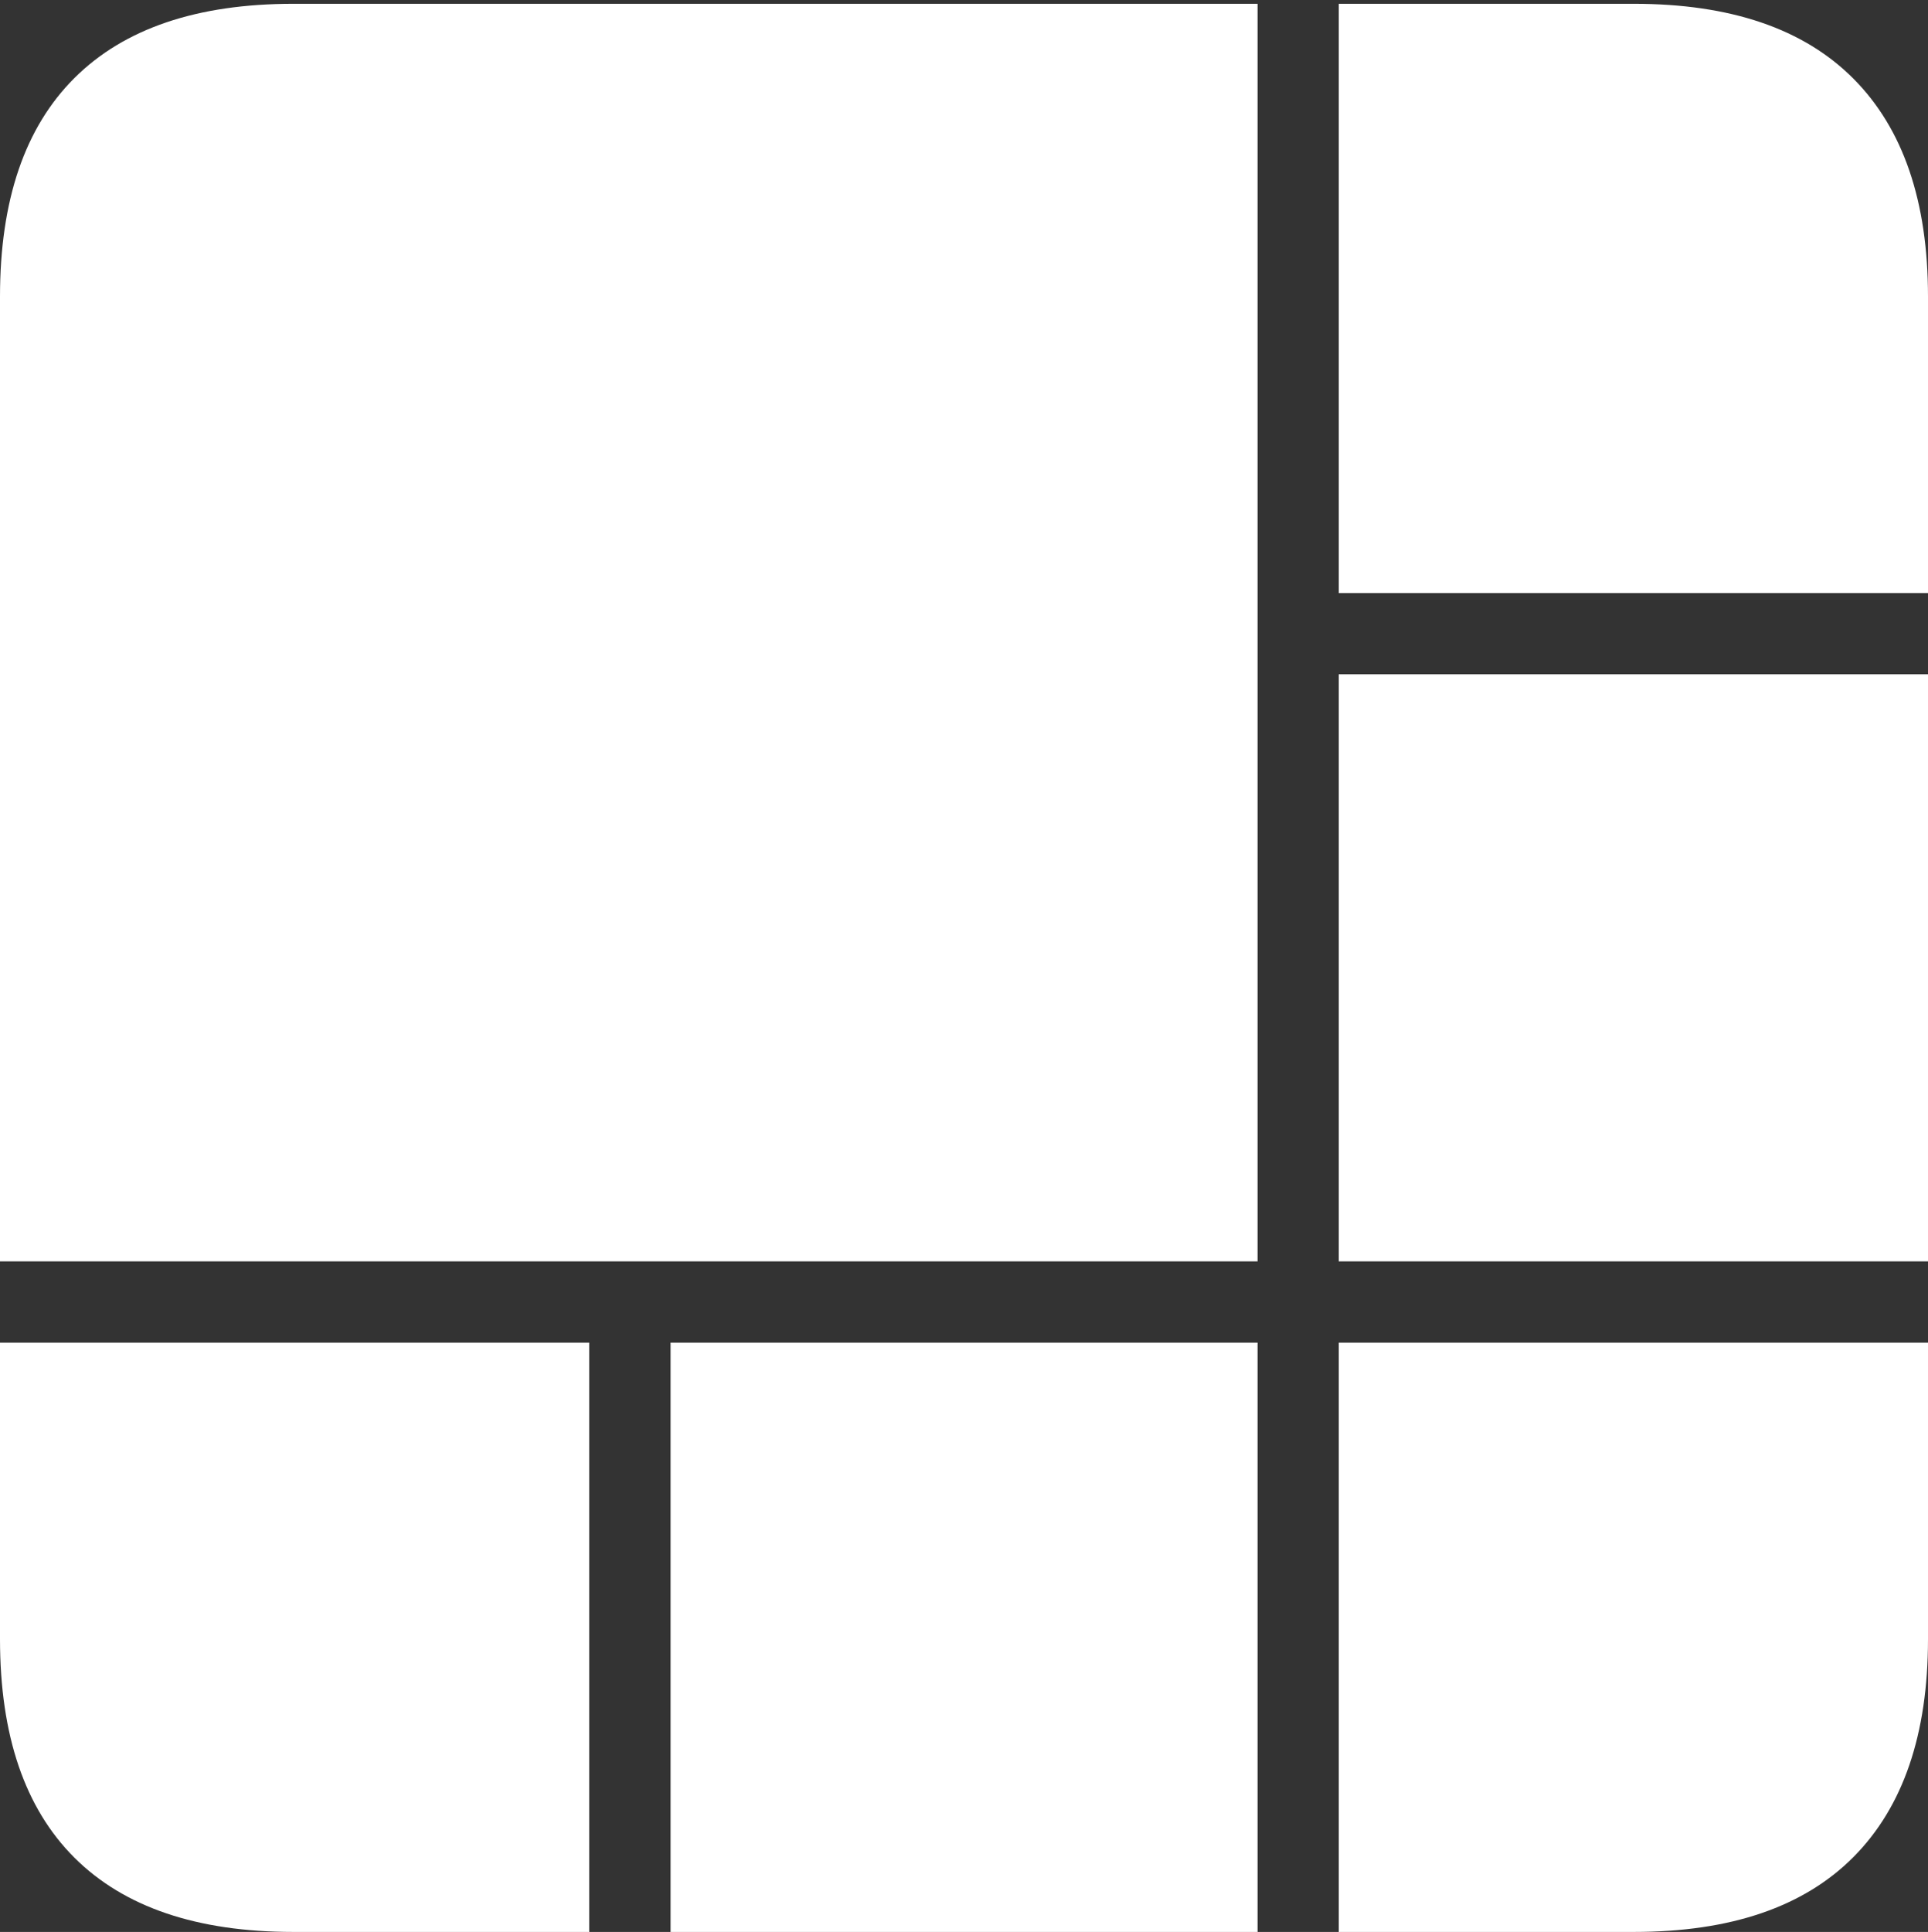 <?xml version="1.0" encoding="UTF-8"?>
<!--Generator: Apple Native CoreSVG 175-->
<!DOCTYPE svg
PUBLIC "-//W3C//DTD SVG 1.1//EN"
       "http://www.w3.org/Graphics/SVG/1.1/DTD/svg11.dtd">
<svg version="1.1" xmlns="http://www.w3.org/2000/svg" xmlns:xlink="http://www.w3.org/1999/xlink" width="17.289" height="17.323">
 <rect width="100%" height="100%" fill="#333333" stroke="none"/>
 <g>
  <rect height="17.323" opacity="0" width="17.289" x="0" y="0"/>
  <path d="M0 12.039L0 11.31L11.277 11.31L11.277 0.034L12.005 0.034L12.005 5.318L17.289 5.318L17.289 6.046L12.005 6.046L12.005 11.31L17.289 11.31L17.289 12.039L12.005 12.039L12.005 17.323L11.277 17.323L11.277 12.039L6.013 12.039L6.013 17.323L5.284 17.323L5.284 12.039ZM2.63 17.323L14.652 17.323Q15.953 17.323 16.621 16.651Q17.289 15.978 17.289 14.697L17.289 2.66Q17.289 1.378 16.621 0.706Q15.953 0.034 14.652 0.034L2.63 0.034Q1.336 0.034 0.668 0.699Q0 1.364 0 2.66L0 14.697Q0 15.992 0.668 16.658Q1.336 17.323 2.63 17.323Z" fill="#ffffff"/>
 </g>
</svg>
